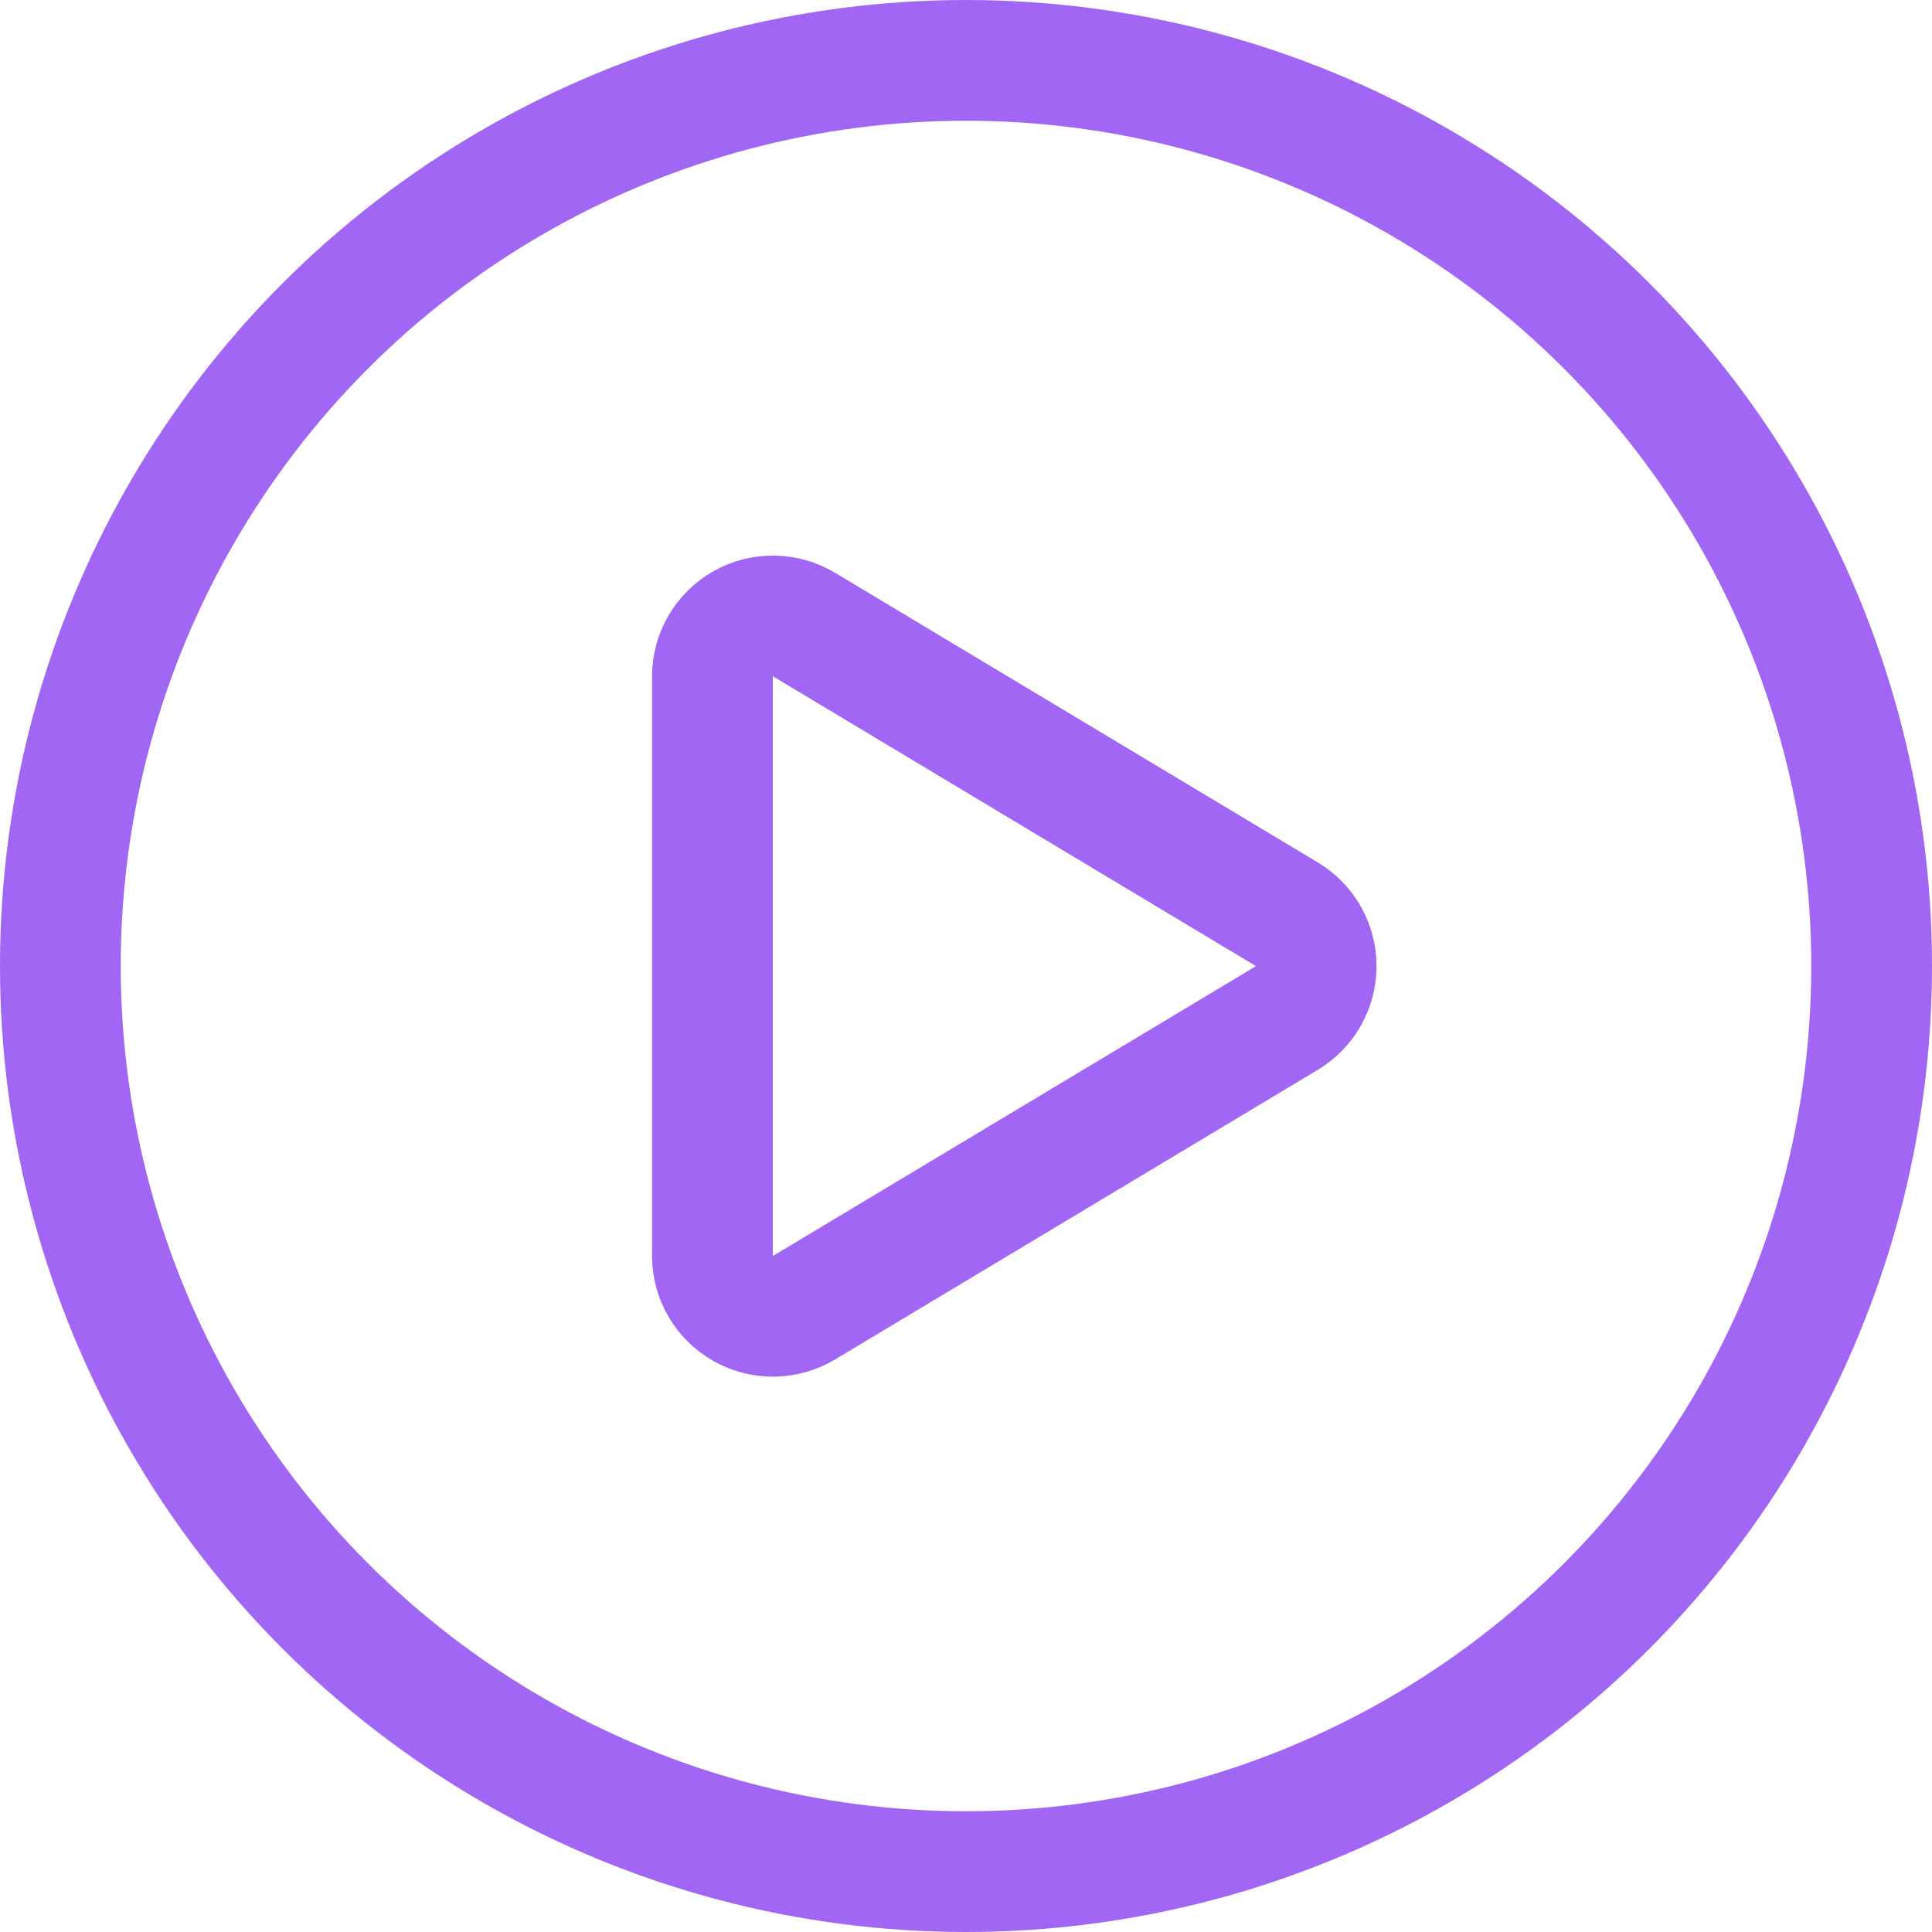 <svg width="16" height="16" viewBox="0 0 16 16" fill="none" xmlns="http://www.w3.org/2000/svg">
<circle cx="8" cy="8" r="7.5" stroke="#A266F4"/>
<path d="M5.9 10.401C5.9 10.581 5.997 10.747 6.154 10.836C6.311 10.925 6.503 10.922 6.658 10.83L10.658 8.43C10.808 8.339 10.9 8.177 10.9 8.001C10.9 7.825 10.808 7.663 10.658 7.572L6.658 5.172C6.503 5.08 6.311 5.077 6.154 5.166C5.997 5.255 5.9 5.421 5.9 5.601V10.401Z" stroke="#A266F4" stroke-linecap="round" stroke-linejoin="round"/>
</svg>
